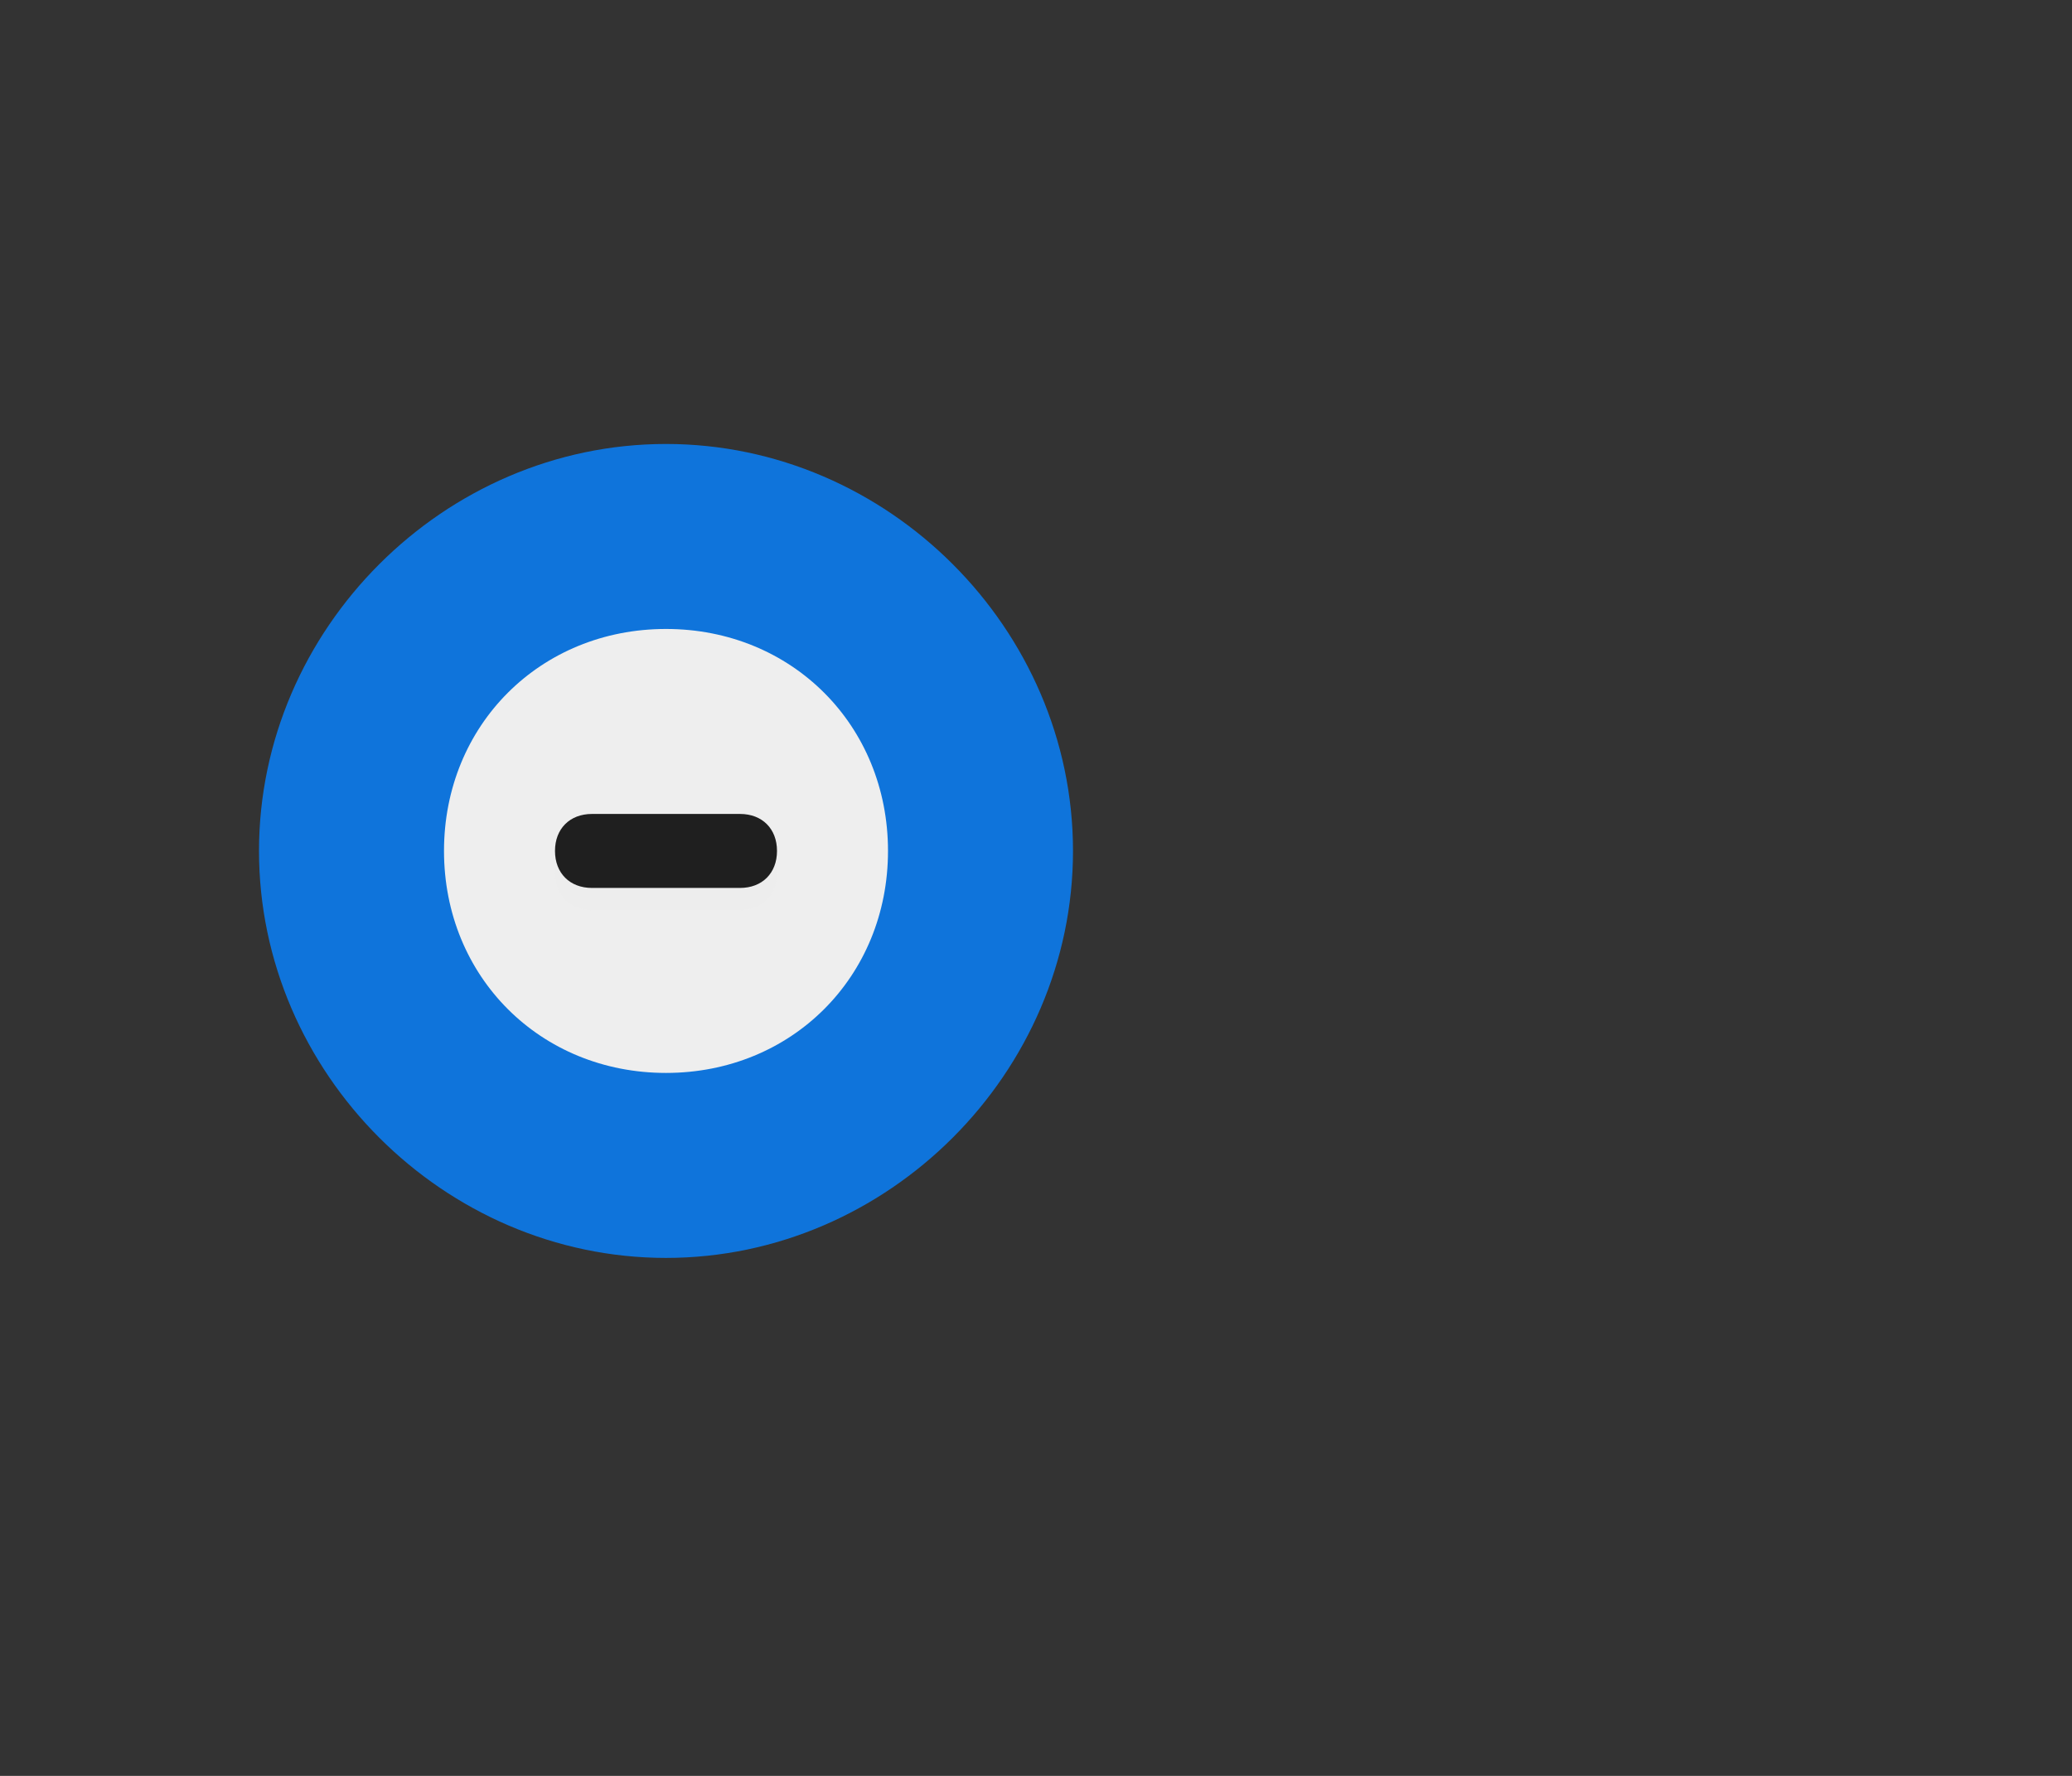 <?xml version="1.0" encoding="utf-8"?>
<!-- Generator: Adobe Illustrator 23.0.0, SVG Export Plug-In . SVG Version: 6.00 Build 0)  -->
<svg version="1.1" id="Layer_1" xmlns="http://www.w3.org/2000/svg" xmlns:xlink="http://www.w3.org/1999/xlink" x="0px" y="0px"
	 viewBox="0 0 28 24" style="enable-background:new 0 0 28 24;" xml:space="preserve">
<rect x="0" y="0" width="28" height="24" fill="#333333" stroke="none"/>
<style type="text/css">
	.st0{fill:#0F74DB;}
	.st1{fill:#EEEEEE;}
	.st2{opacity:0.2;fill:#EEEEEE;enable-background:new    ;}
	.st3{fill:#1F1F1F;}
</style>
<path class="st0" d="M9,17c3,0,5.5-2.5,5.5-5.5C14.5,8.5,12,6,9,6c-3,0-5.5,2.5-5.5,5.5C3.5,14.5,6,17,9,17z"/>
<path class="st1" d="M12,11.5c0,1.7-1.3,3-3,3c-1.7,0-3-1.3-3-3c0-1.7,1.3-3,3-3C10.7,8.5,12,9.8,12,11.5z"/>
<path class="st2" d="M10,11.3H8c-0.3,0-0.5,0.2-0.5,0.5s0.2,0.5,0.5,0.5h2c0.3,0,0.5-0.2,0.5-0.5S10.3,11.3,10,11.3z"/>
<path class="st3" d="M10,11H8c-0.3,0-0.5,0.2-0.5,0.5S7.7,12,8,12h2c0.3,0,0.5-0.2,0.5-0.5S10.3,11,10,11z"/>
</svg>
